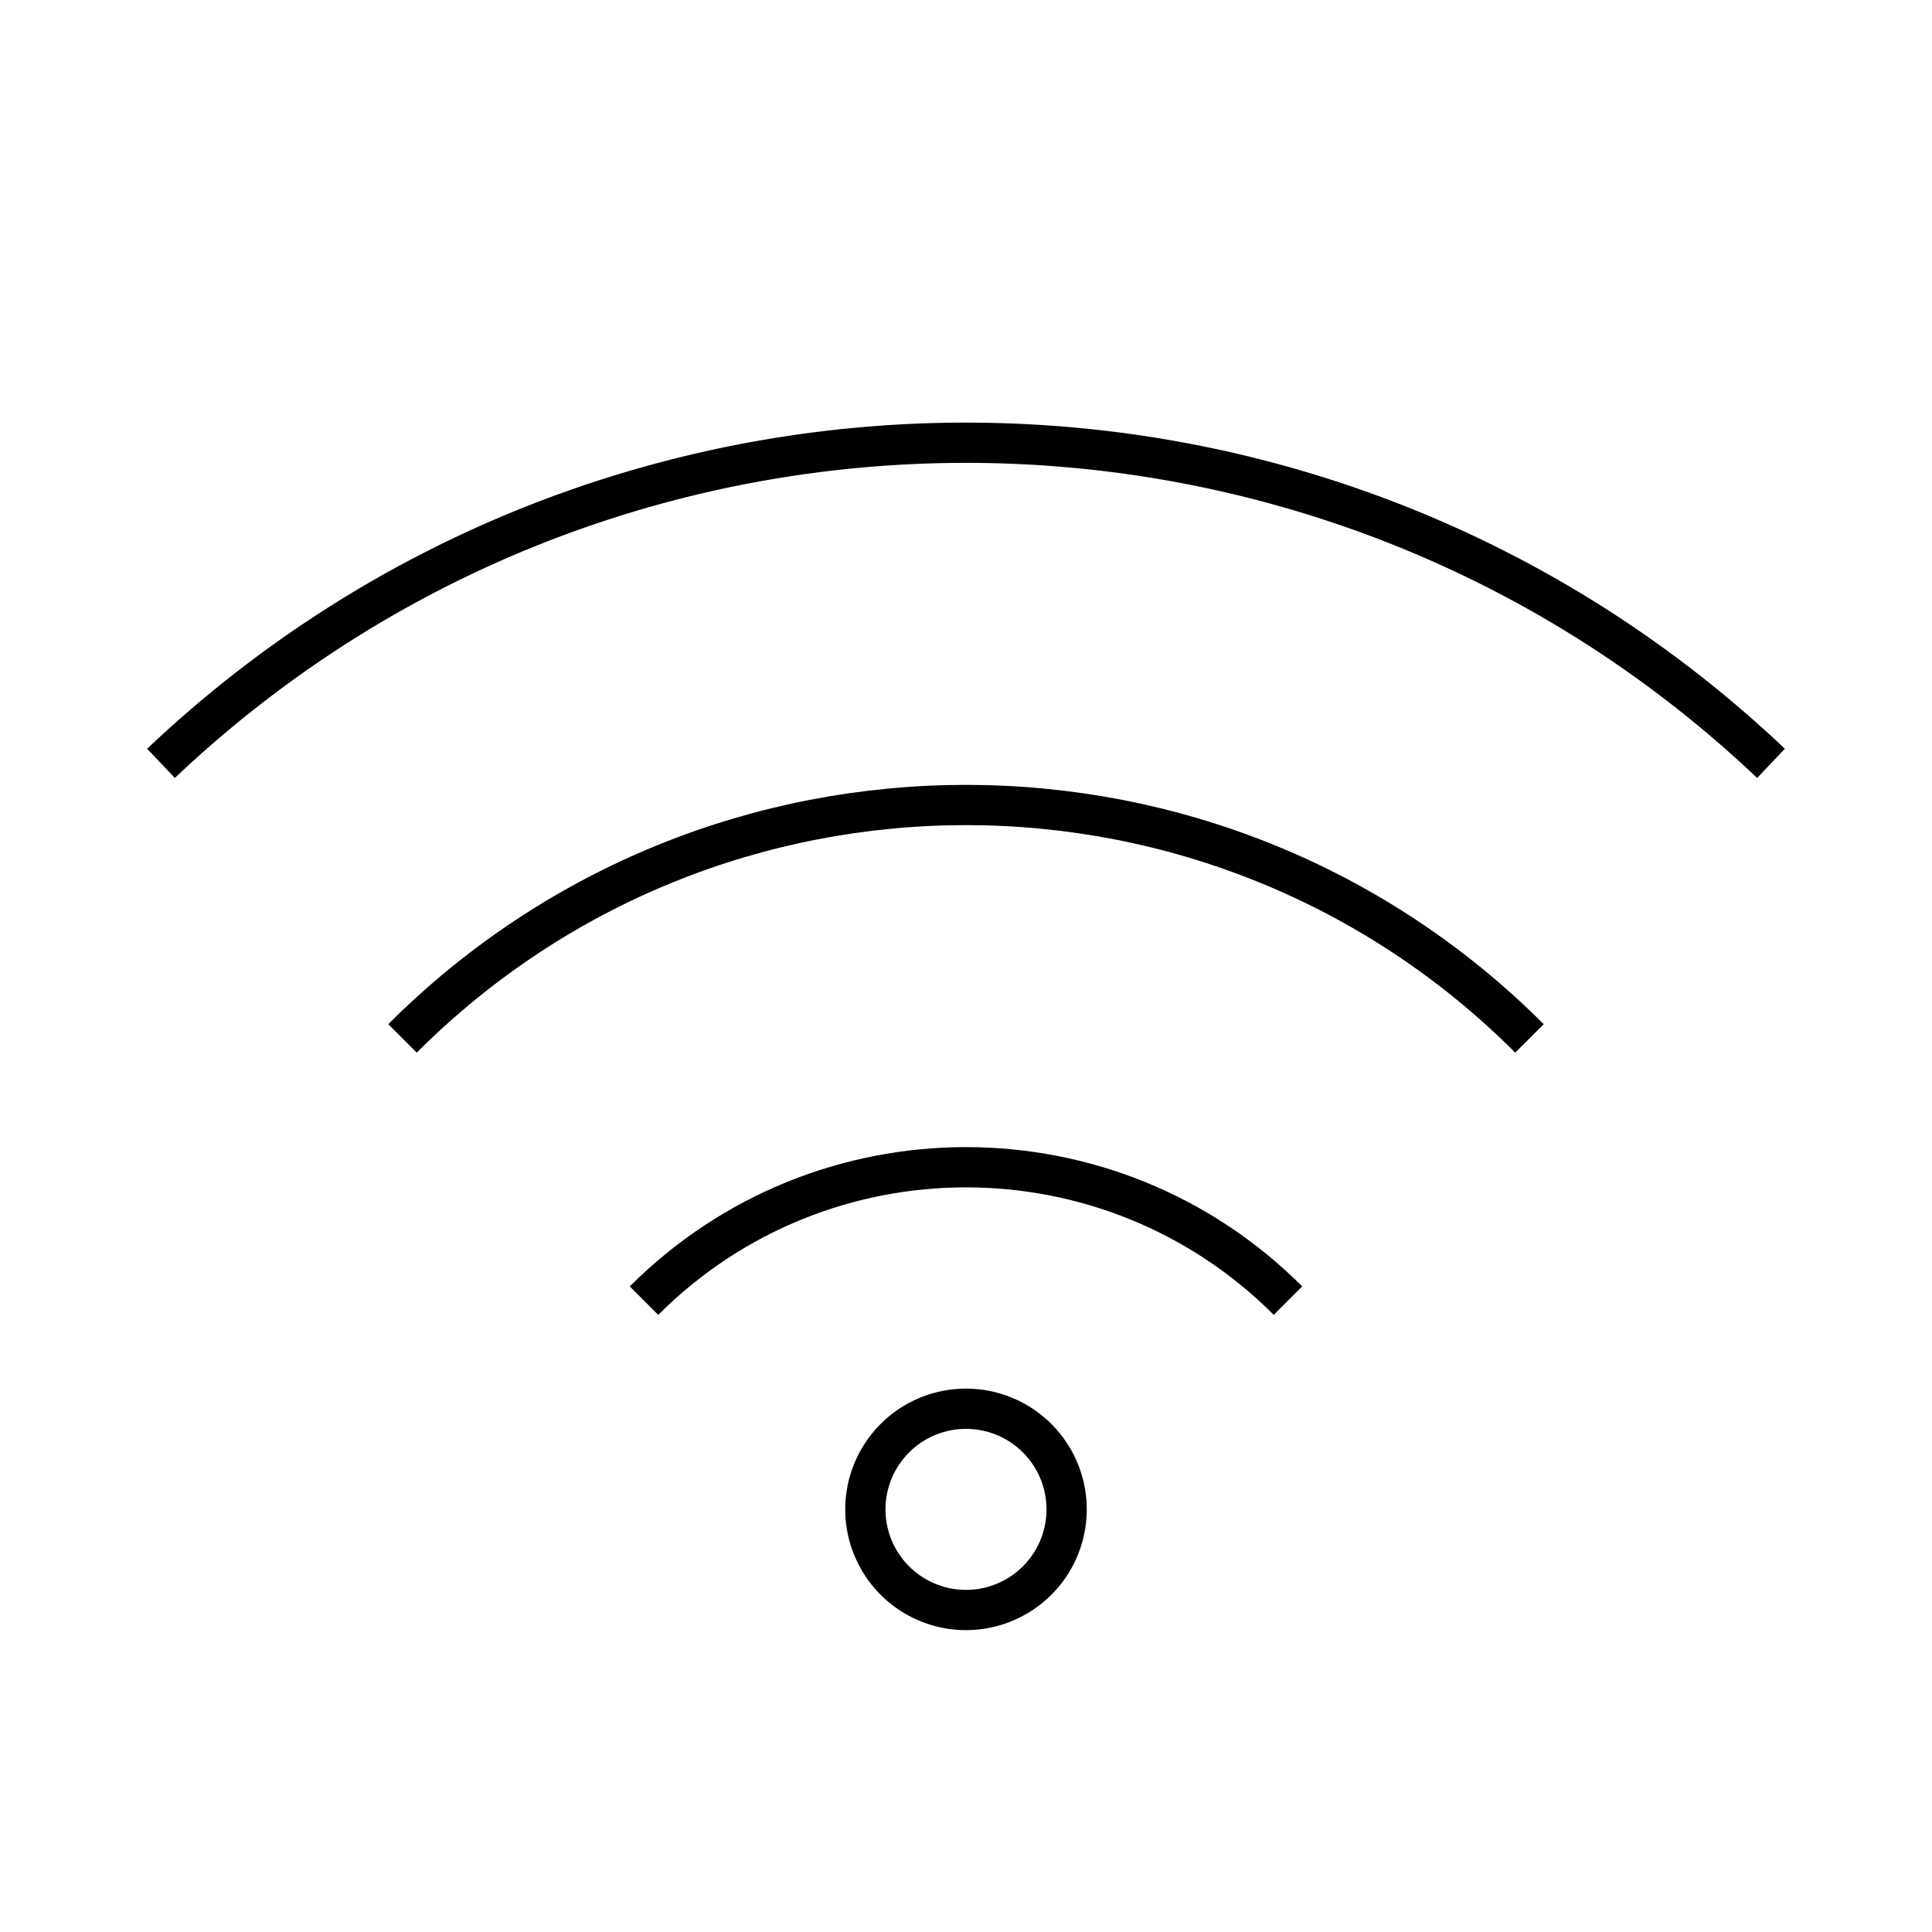 
    <svg viewBox="0 0 48 48" xmlns="http://www.w3.org/2000/svg" fill="none" stroke="currentColor" class="icon">
        <path d="M4 18.965a29.355 29.355 0 0 1 1.817-1.586C17.037 8.374 33.382 8.903 44 18.965" fill="none" stroke="currentColor"></path><path d="M38 25.799c-7.732-7.732-20.268-7.732-28 0m22 6.515c-4.418-4.419-11.582-4.419-16 0" fill="none" stroke="currentColor"></path><path d="M24 40a2.5 2.5 0 1 0 0-5 2.5 2.5 0 0 0 0 5Z" fill="none" stroke="currentColor"></path>
    </svg>
  